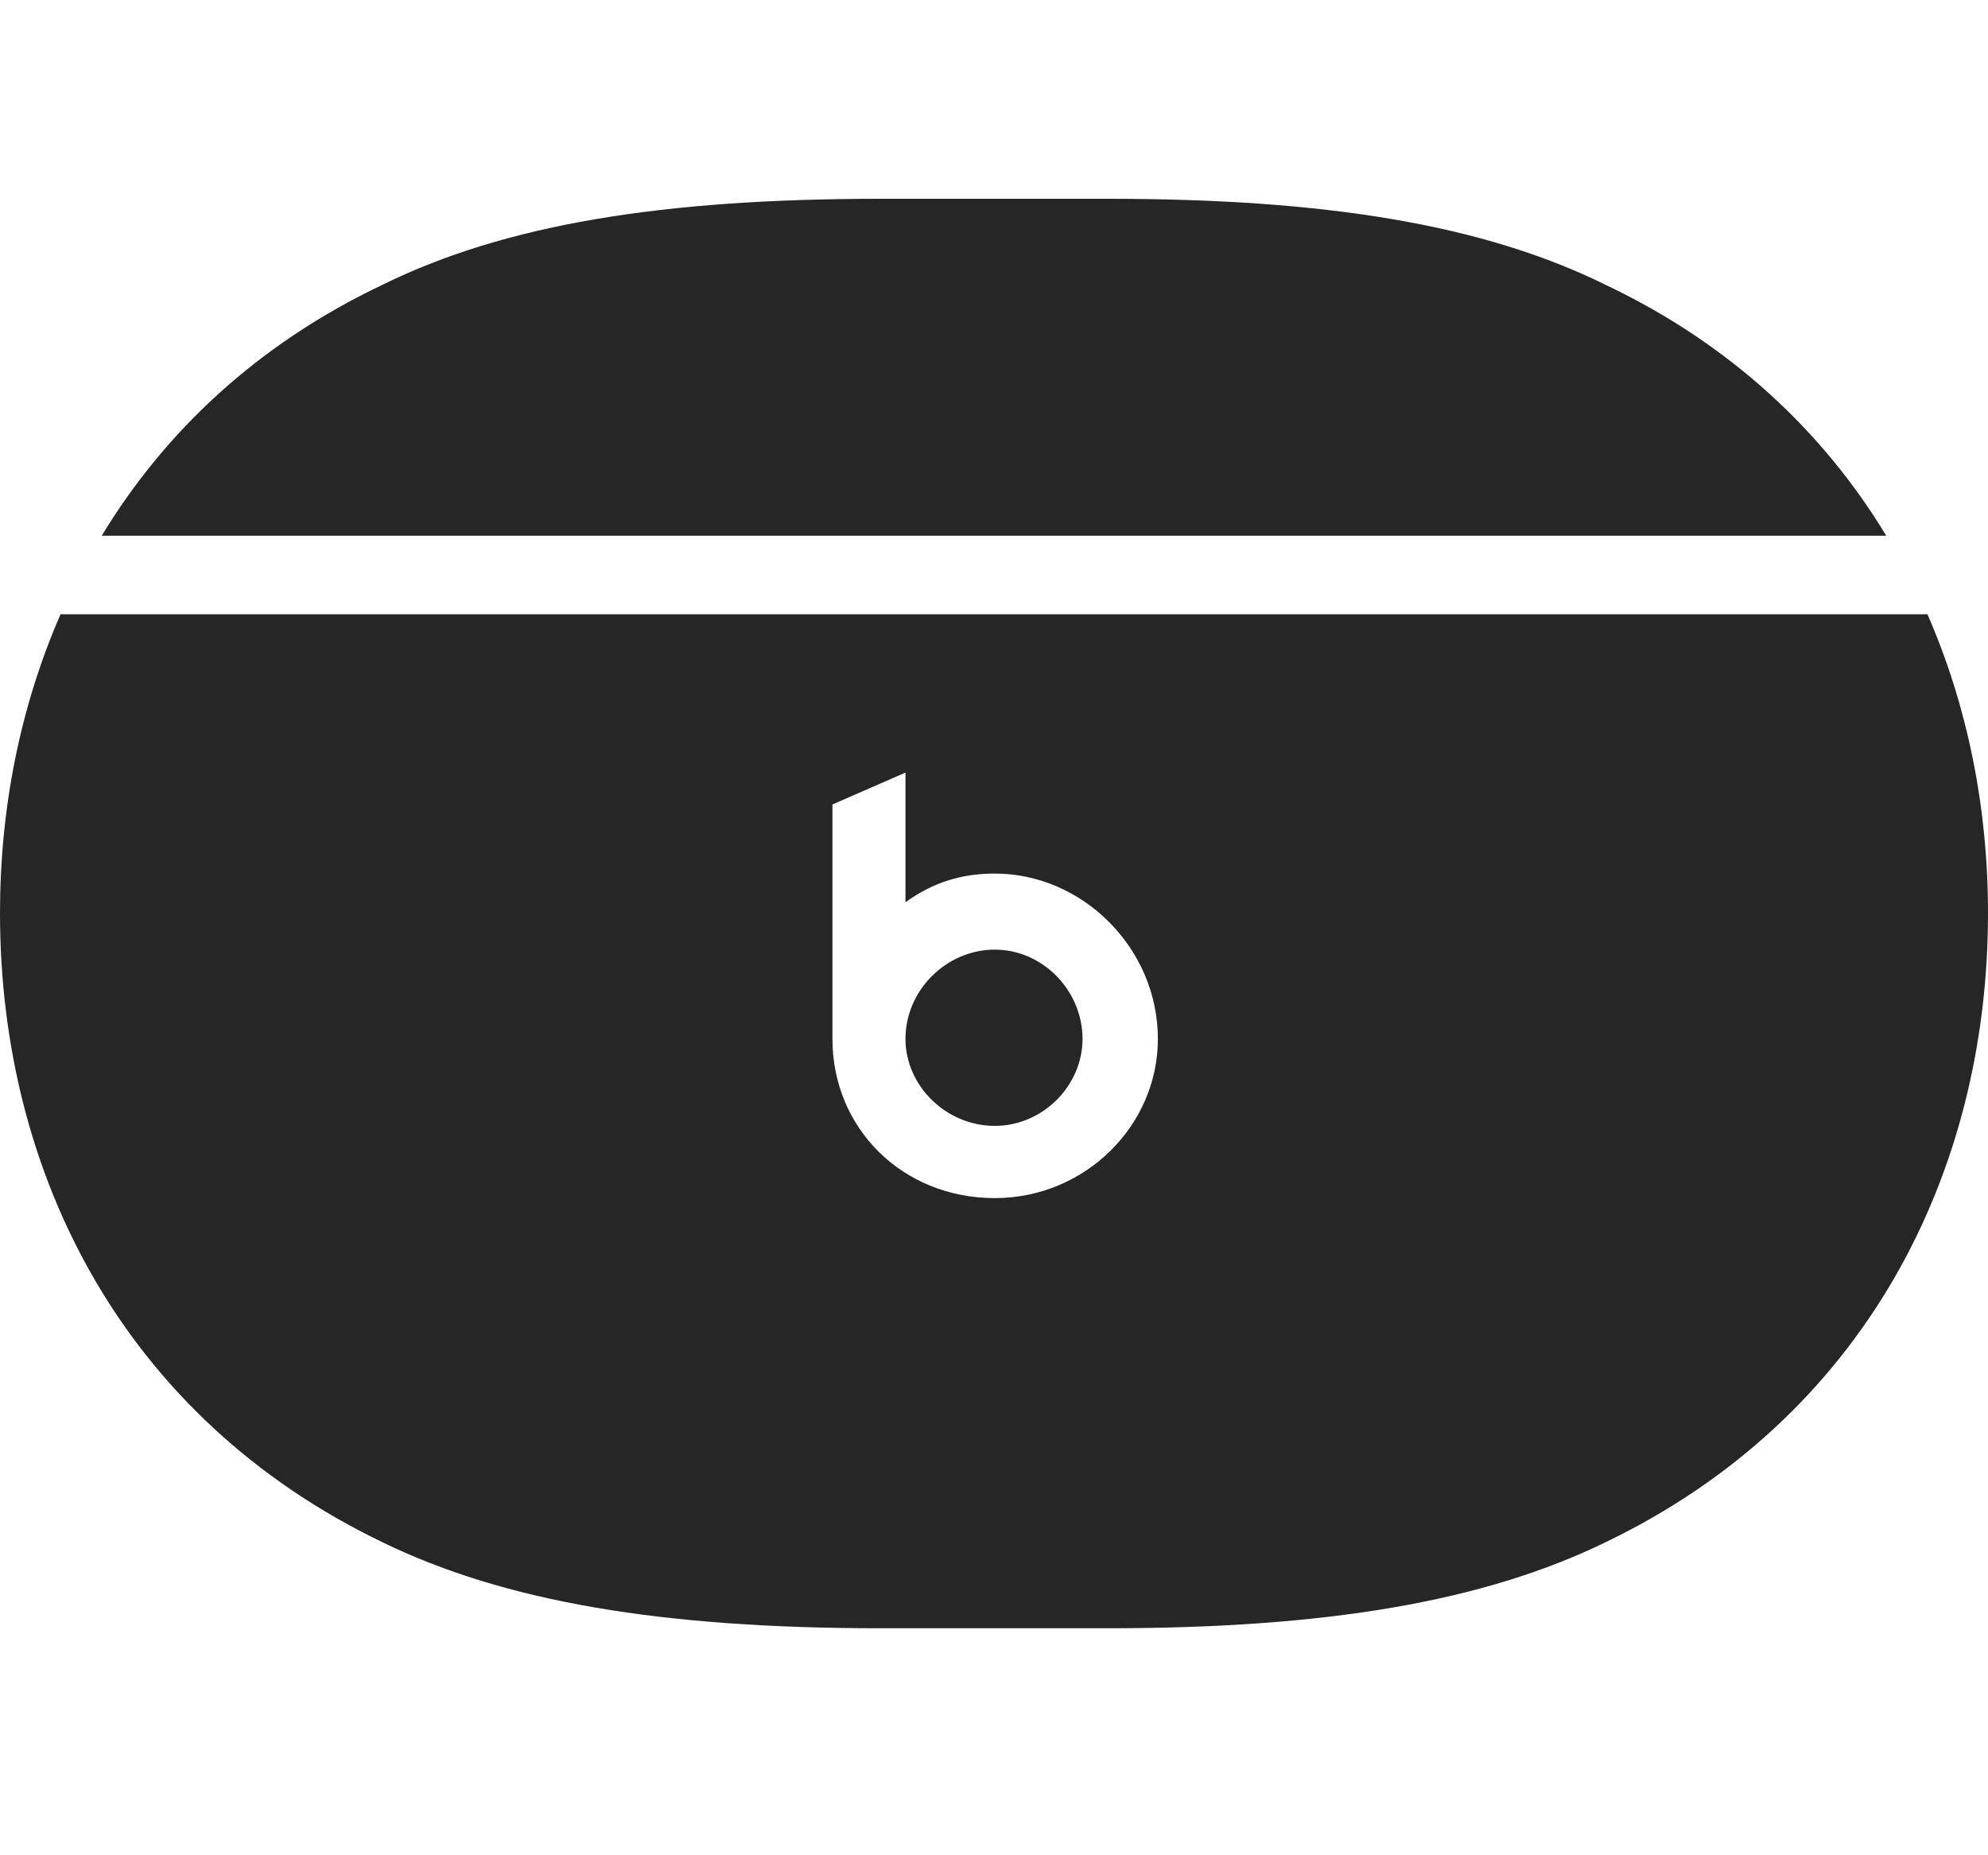 <svg width="30" height="28" viewBox="0 0 30 28" fill="none" xmlns="http://www.w3.org/2000/svg">
<g clip-path="url(#clip0_2124_24795)">
<path d="M13.289 24.574H16.711C20.004 24.574 22.383 24.176 24.234 23.273C28.125 21.398 30 17.73 30 13.781C30 12.199 29.695 10.664 29.086 9.27H0.914C0.305 10.664 0 12.199 0 13.781C0 17.73 1.875 21.398 5.766 23.273C7.617 24.176 9.996 24.574 13.289 24.574ZM15.012 18.082C13.617 18.082 12.562 17.027 12.562 15.68V12.141L13.664 11.66V13.617C14.086 13.312 14.52 13.184 15.012 13.184C16.336 13.184 17.473 14.309 17.473 15.68C17.473 16.992 16.371 18.082 15.012 18.082ZM15.012 16.992C15.738 16.992 16.336 16.383 16.336 15.68C16.336 14.953 15.738 14.332 15.012 14.332C14.285 14.332 13.664 14.941 13.664 15.68C13.664 16.383 14.273 16.992 15.012 16.992ZM1.535 8.086H28.465C27.516 6.516 26.109 5.191 24.234 4.301C22.383 3.387 20.004 3 16.711 3H13.289C9.996 3 7.617 3.387 5.766 4.301C3.891 5.191 2.484 6.516 1.535 8.086Z" fill="black" fill-opacity="0.85"/>
</g>
<defs>
<clipPath id="clip0_2124_24795">
<rect width="30" height="21.574" fill="white" transform="translate(0 3)"/>
</clipPath>
</defs>
</svg>
